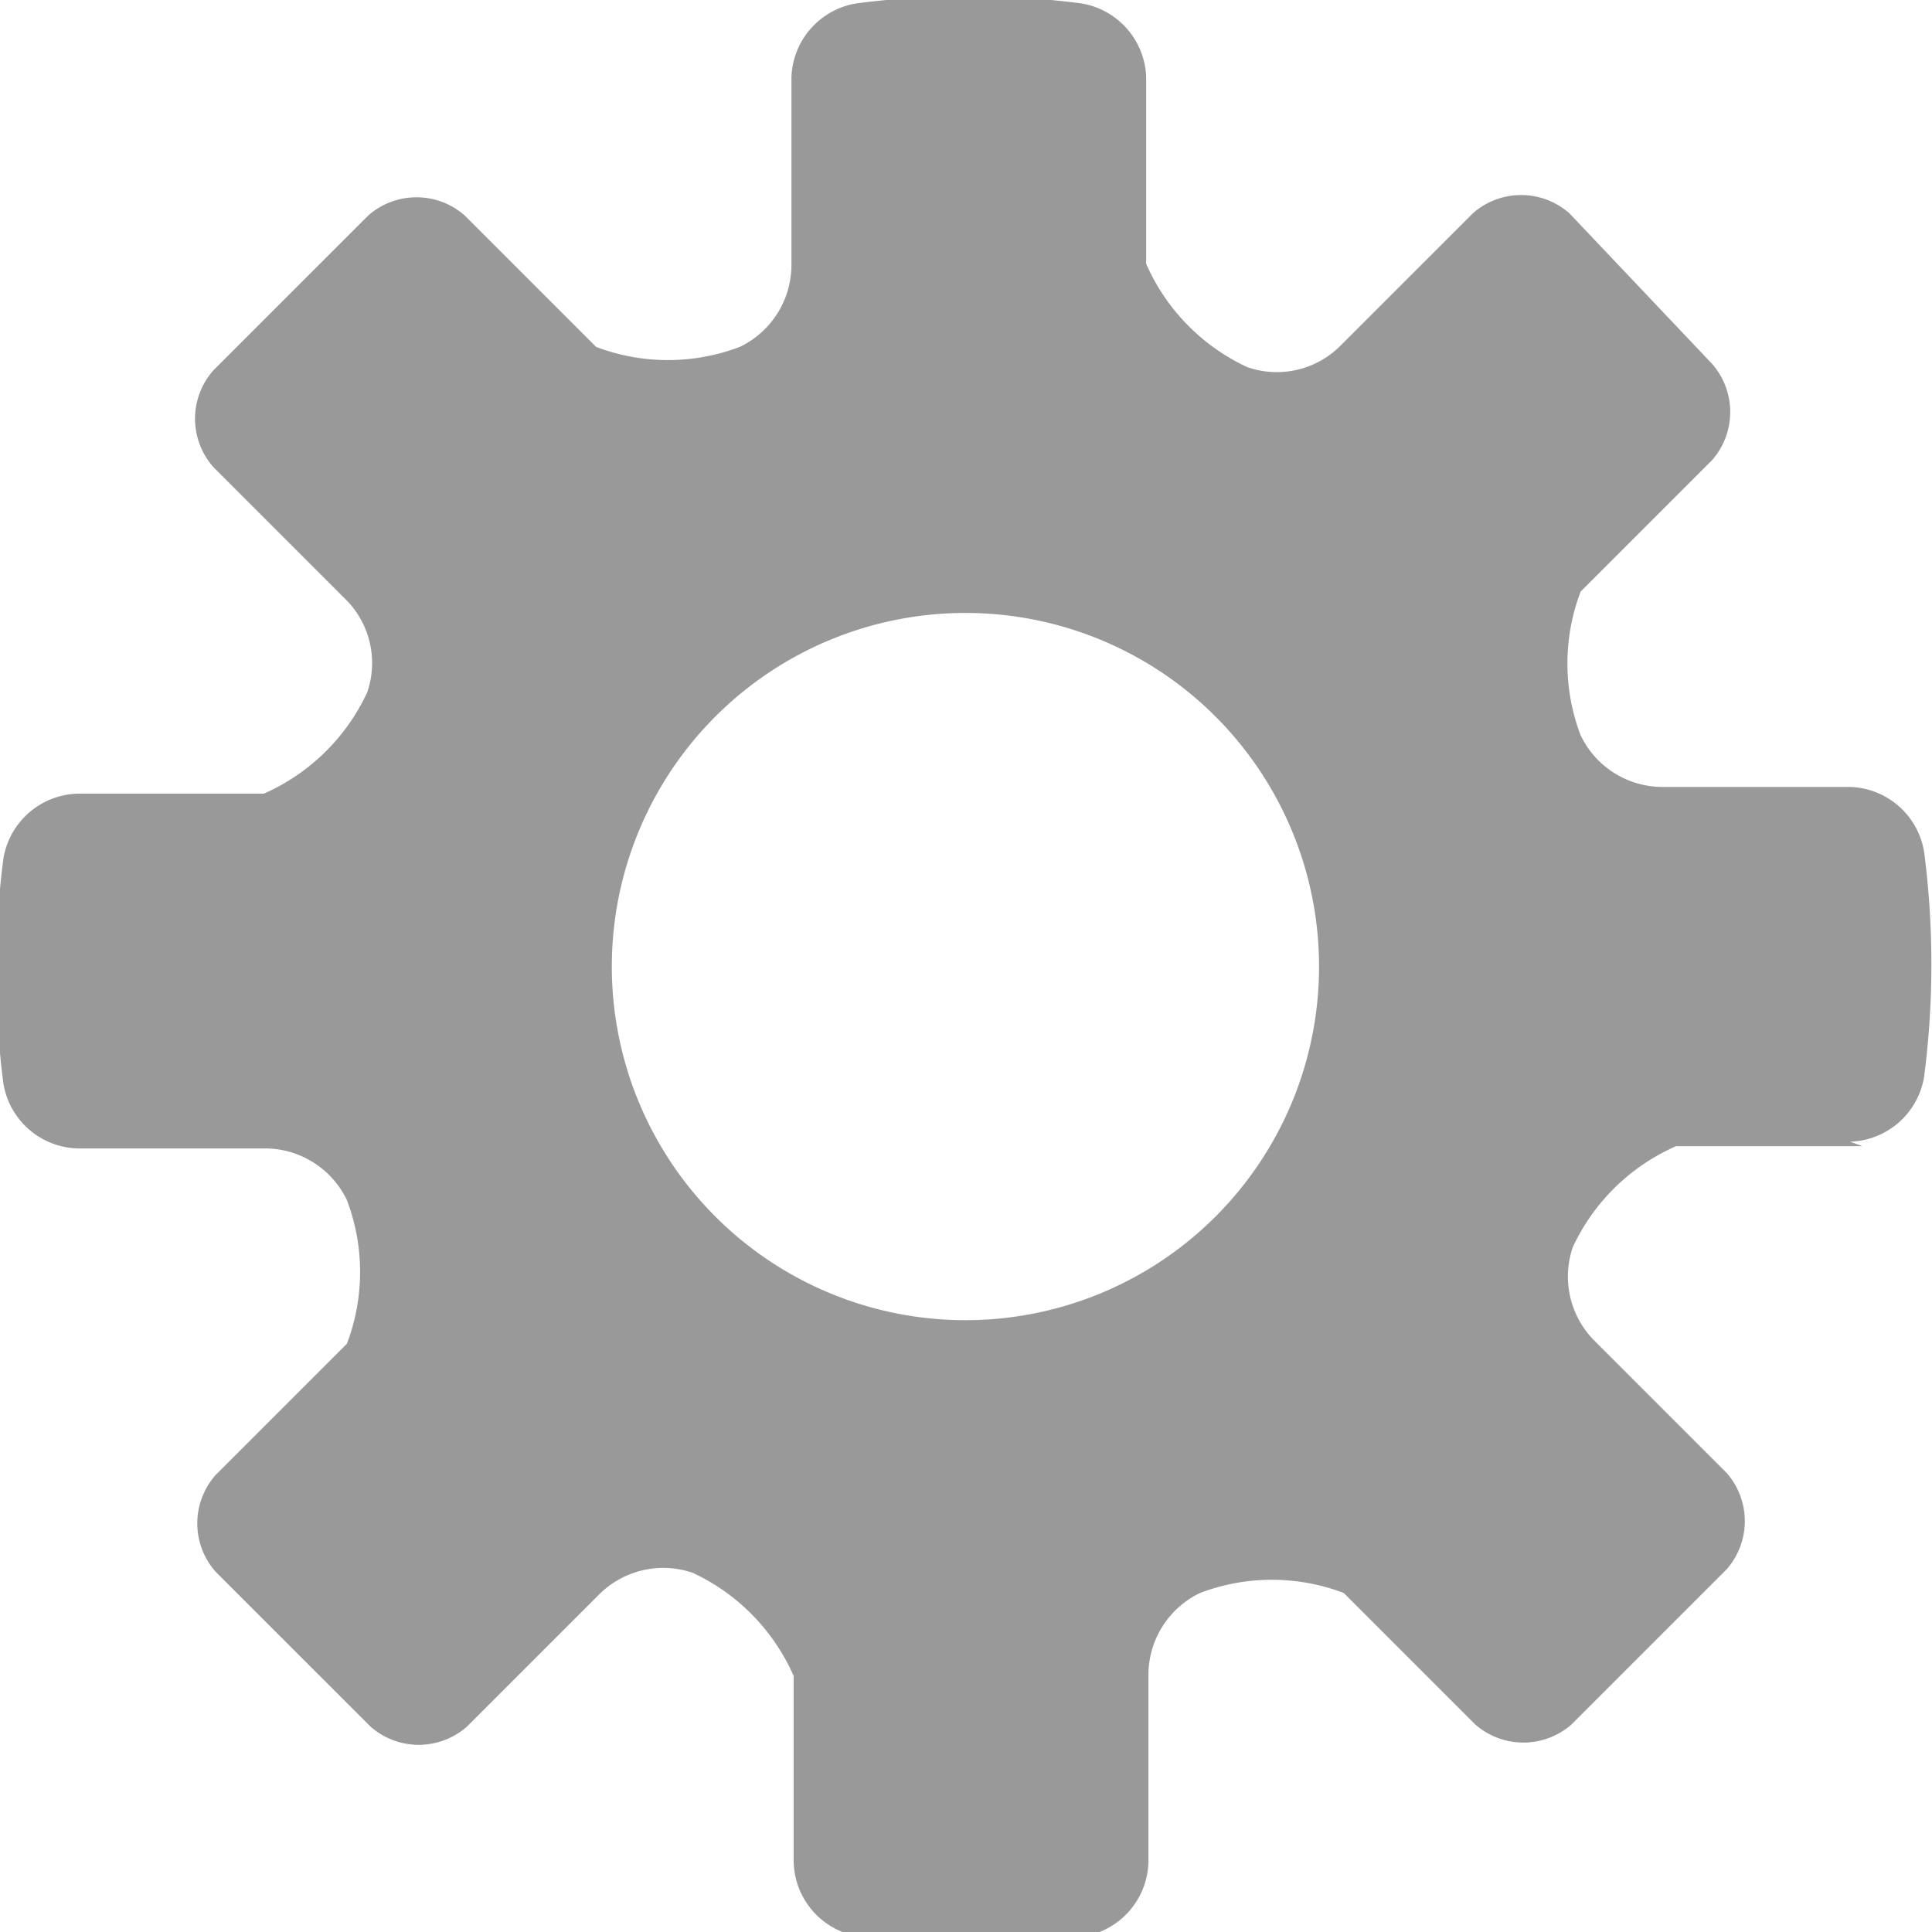 <svg xmlns="http://www.w3.org/2000/svg" viewBox="0 0 17.21 17.21">
    <title>icon-gear</title>
    <path d="M449.62,204.14a3.15,3.15,0,1,1,3.15-3.15A3.15,3.15,0,0,1,449.62,204.14Zm7.88-1.59a0.69,0.69,0,0,0,.66-0.58,7.78,7.78,0,0,0,0-2,0.69,0.69,0,0,0-.66-0.58h-1.66a0.81,0.81,0,0,1-.74-0.46,1.8,1.8,0,0,1,0-1.28l1.17-1.17a0.65,0.65,0,0,0,0-.86L455,194.28a0.65,0.65,0,0,0-.86,0l-1.17,1.17a0.8,0.8,0,0,1-.84.2,1.82,1.82,0,0,1-.9-0.92v-1.66a0.69,0.69,0,0,0-.58-0.66,7.78,7.78,0,0,0-2,0,0.69,0.69,0,0,0-.58.66v1.66a0.81,0.81,0,0,1-.46.74,1.8,1.8,0,0,1-1.28,0l-1.17-1.17a0.65,0.65,0,0,0-.86,0l-1.38,1.38a0.65,0.65,0,0,0,0,.86l1.17,1.17a0.8,0.8,0,0,1,.2.84,1.83,1.83,0,0,1-.92.9h-1.66a0.69,0.69,0,0,0-.66.58,7.78,7.78,0,0,0,0,2,0.69,0.69,0,0,0,.66.58h1.66a0.81,0.81,0,0,1,.74.46,1.8,1.8,0,0,1,0,1.28l-1.17,1.17a0.65,0.65,0,0,0,0,.86l1.38,1.38a0.65,0.65,0,0,0,.86,0l1.17-1.17a0.81,0.81,0,0,1,.84-0.2,1.82,1.82,0,0,1,.9.92v1.66a0.69,0.69,0,0,0,.58.66,7.78,7.78,0,0,0,2,0,0.69,0.69,0,0,0,.58-0.66v-1.66a0.81,0.81,0,0,1,.46-0.74,1.8,1.8,0,0,1,1.28,0l1.17,1.17a0.65,0.65,0,0,0,.86,0l1.38-1.38a0.65,0.65,0,0,0,0-.86l-1.17-1.17a0.81,0.81,0,0,1-.2-0.84,1.82,1.82,0,0,1,.92-0.9h1.66Z"
          transform="translate(-441.02 -192.38)" style="opacity:0.4"/>
</svg>
